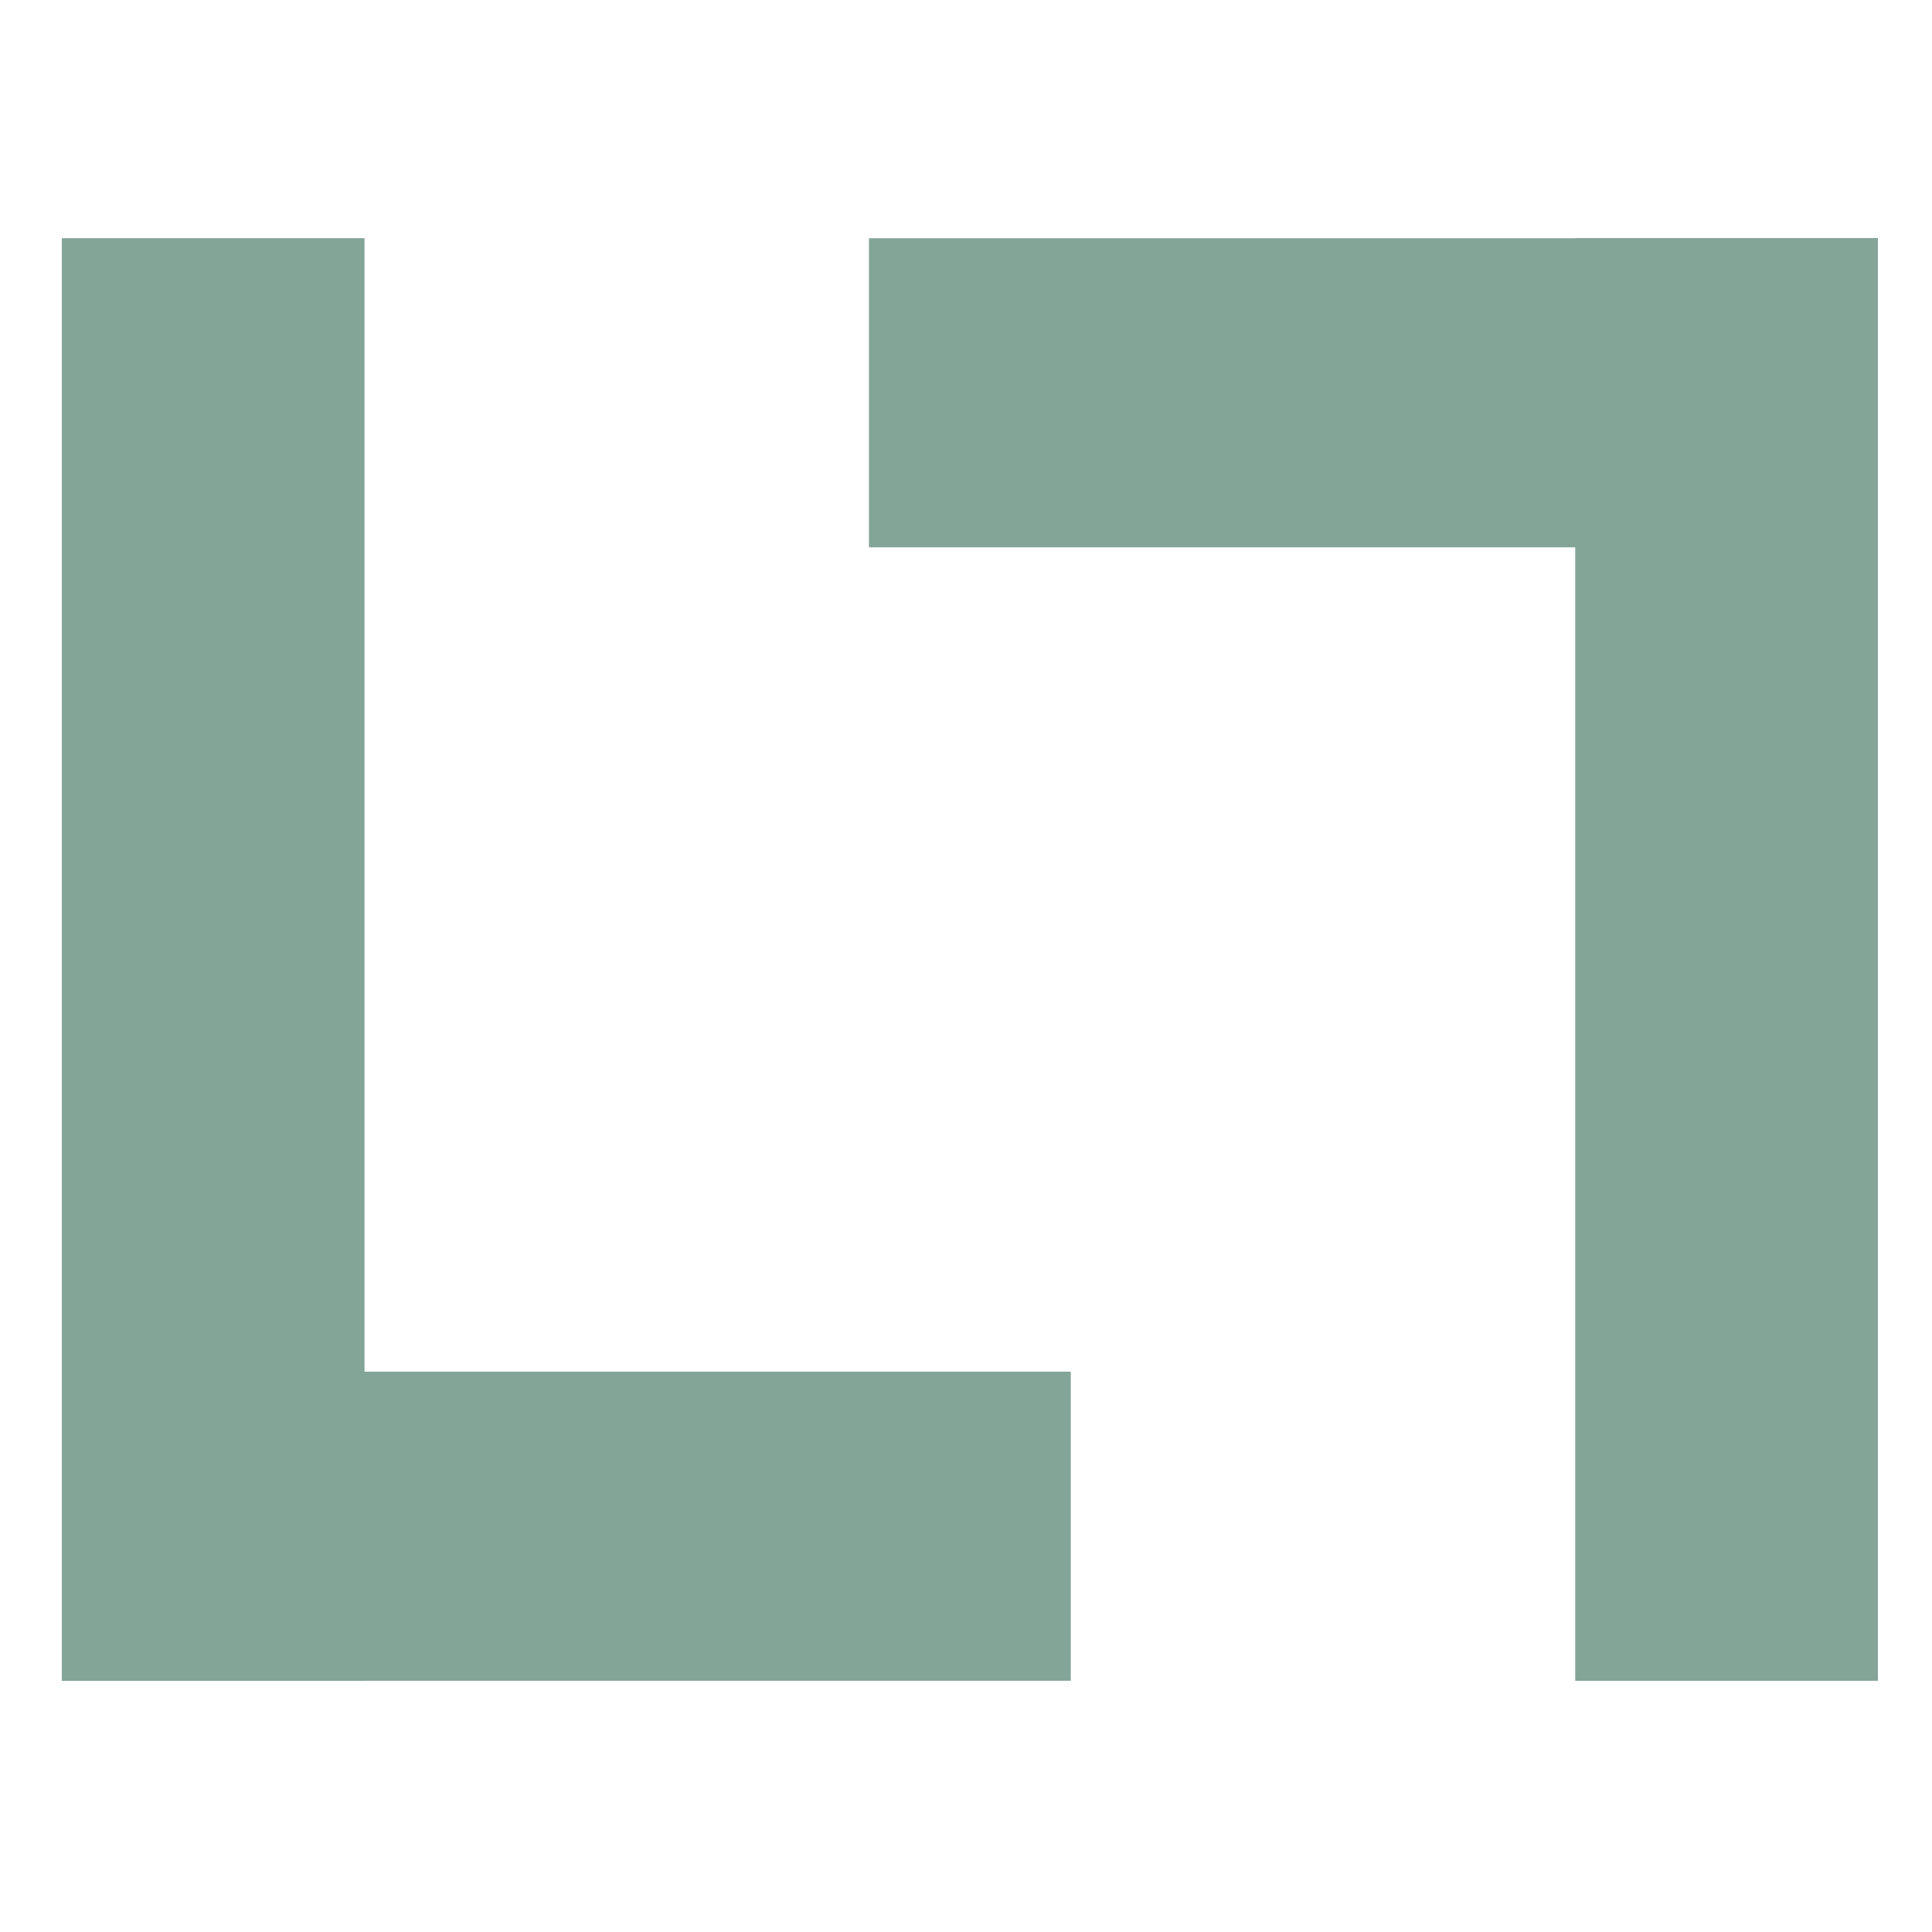 <svg xmlns="http://www.w3.org/2000/svg" width="16" height="16" version="1.1">
 <g style="clip-rule:evenodd;fill:#83a598;fill-rule:evenodd;image-rendering:optimizeQuality;shape-rendering:geometricPrecision;text-rendering:geometricPrecision" transform="matrix(0.094,0,0,0.096,-4,-4.04)">
  <rect width="26.667" height="124.444" x="48" y="62.63" style="fill:#83a598"/>
  <rect width="26.667" height="88.889" x="160.41" y="-136.89" transform="rotate(90)" style="fill:#83a598"/>
  <rect width="26.667" height="124.444" x="-208" y="-187.08" transform="scale(-1)" style="fill:#83a598"/>
  <rect width="26.667" height="88.889" x="-89.3" y="119.11" transform="rotate(-90)" style="fill:#83a598"/>
 </g>
</svg>
